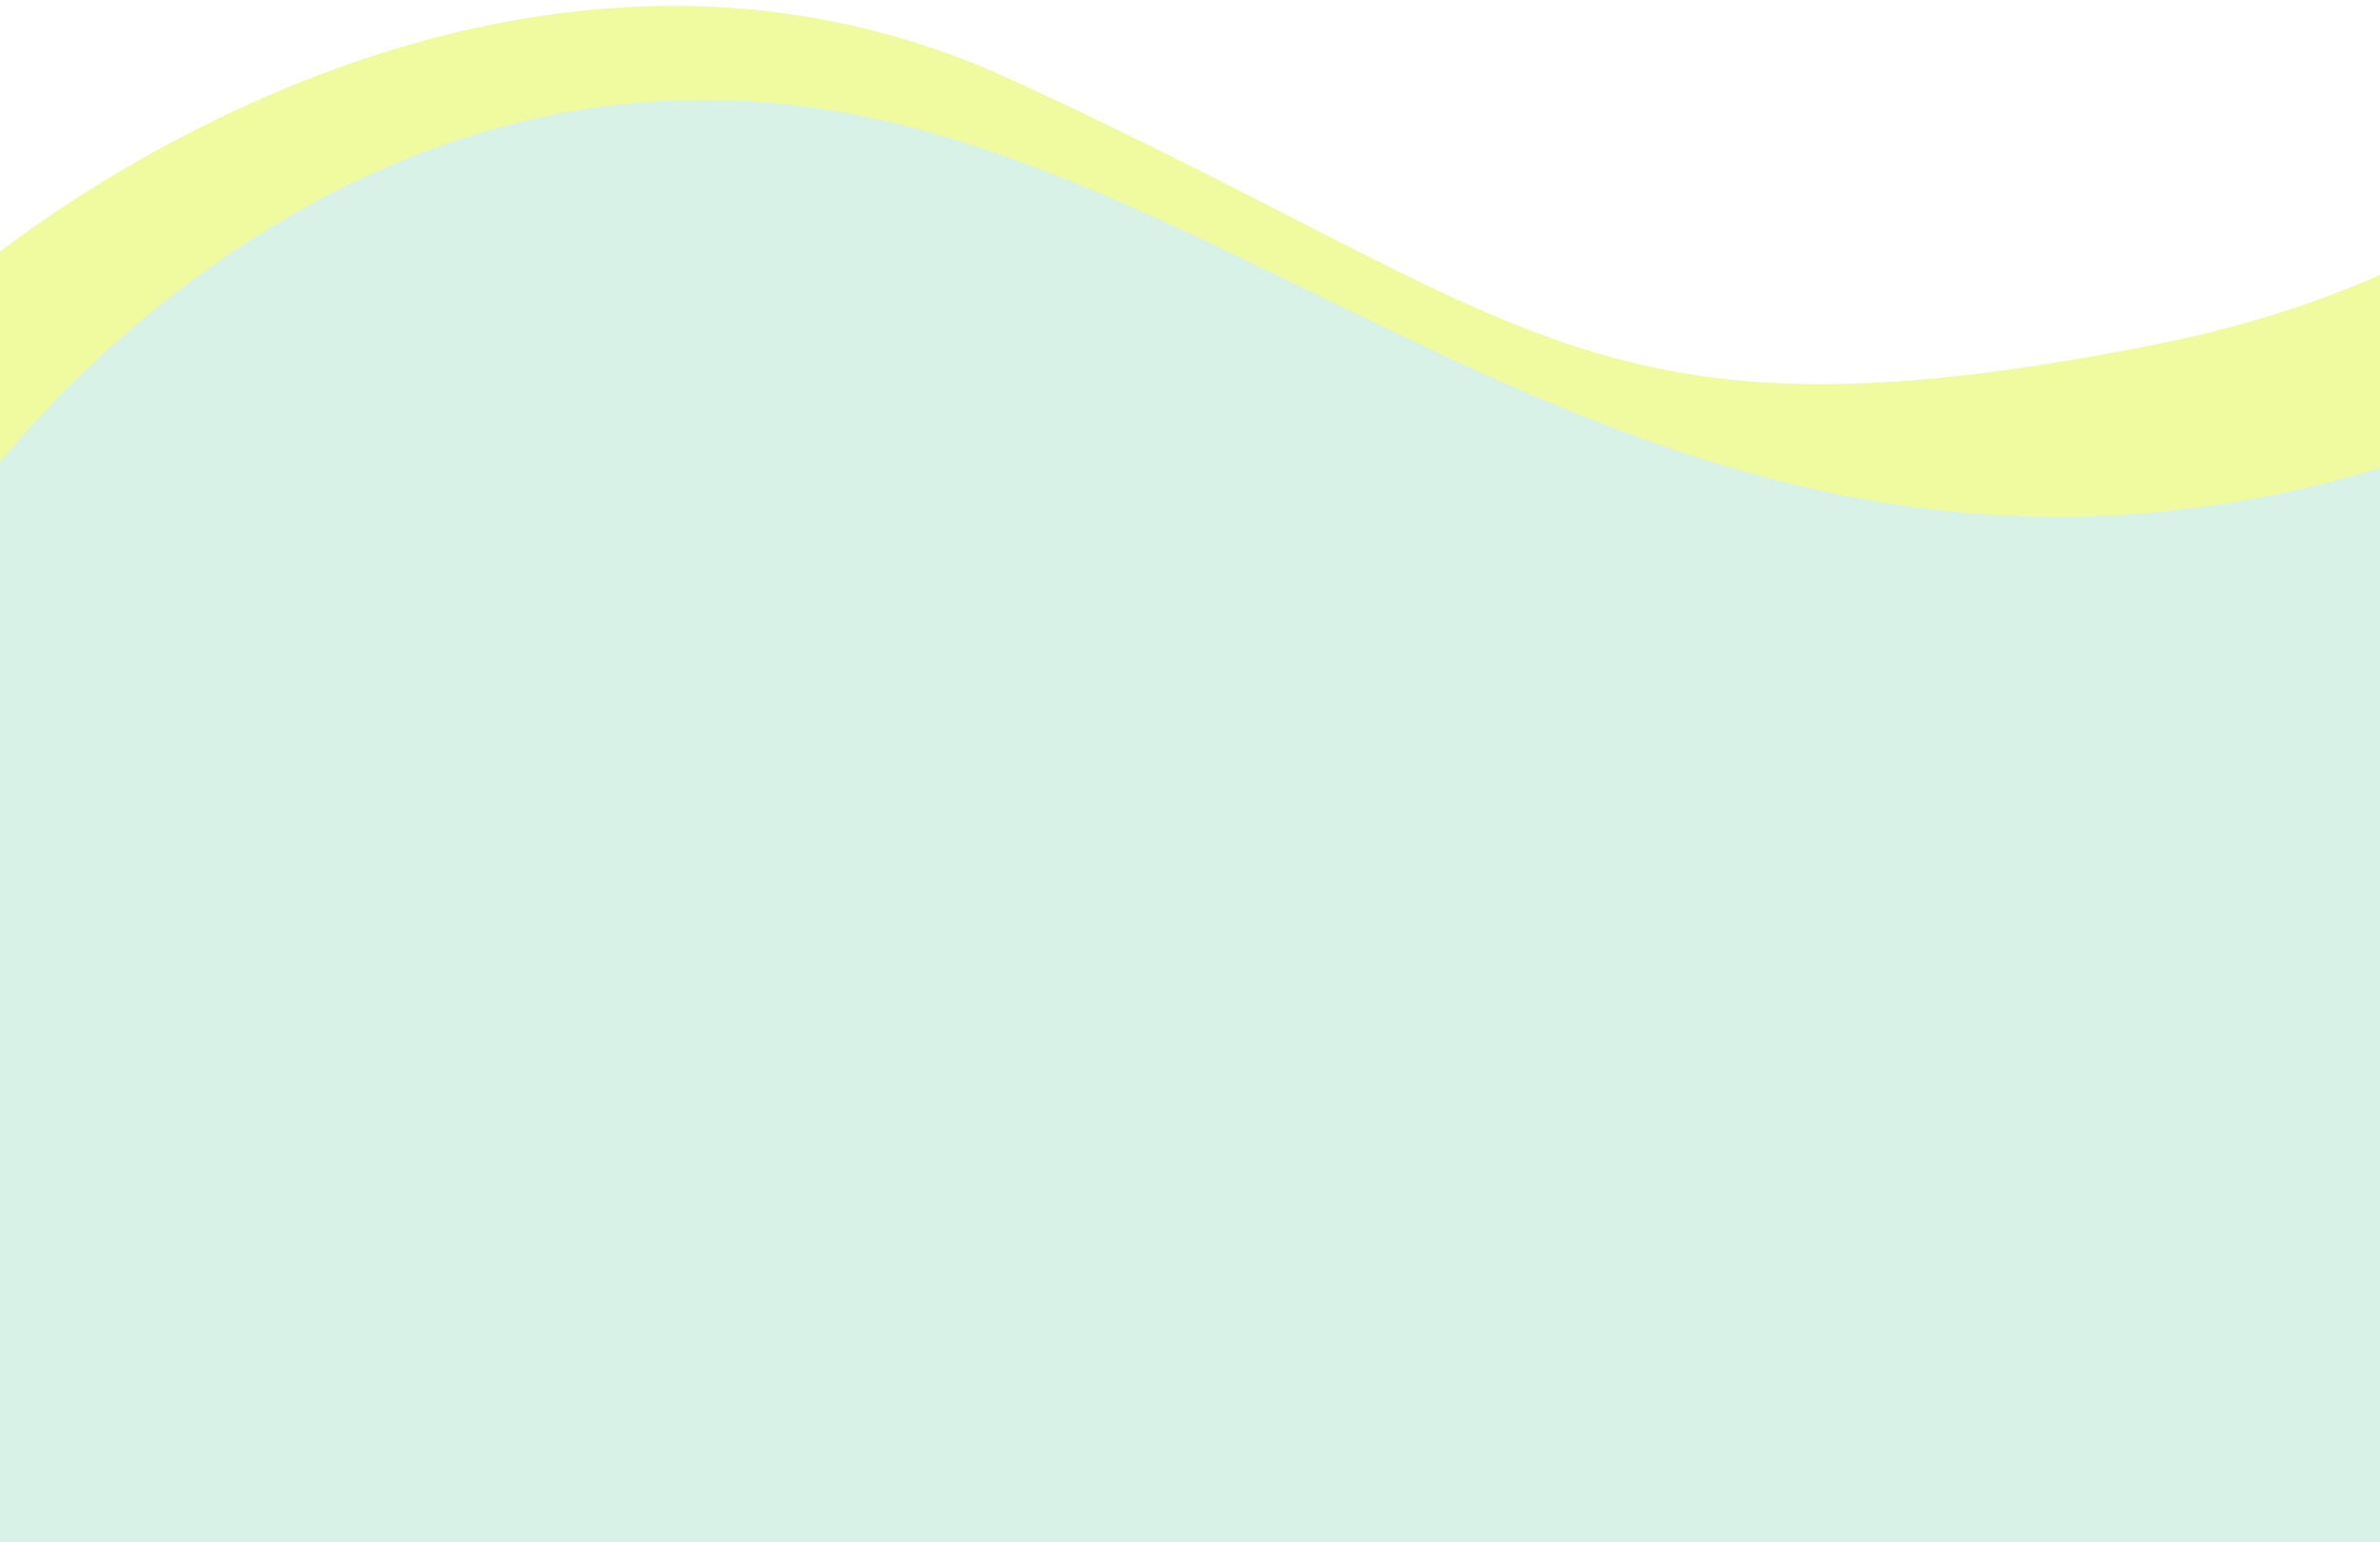 <svg xmlns="http://www.w3.org/2000/svg" xmlns:xlink="http://www.w3.org/1999/xlink" width="375" height="243" viewBox="0 0 375 243">
  <defs>
    <filter id="Path_40" x="-57" y="-38.26" width="544.543" height="389.194" filterUnits="userSpaceOnUse">
      <feOffset dy="1" input="SourceAlpha"/>
      <feGaussianBlur stdDeviation="18" result="blur"/>
      <feFlood flood-opacity="0"/>
      <feComposite operator="in" in2="blur"/>
      <feComposite in="SourceGraphic"/>
    </filter>
    <clipPath id="clip-Artboard_2">
      <rect width="375" height="243"/>
    </clipPath>
  </defs>
  <g id="Artboard_2" data-name="Artboard – 2" clip-path="url(#clip-Artboard_2)">
    <rect width="375" height="243" fill="#fff"/>
    <path id="Path_39" data-name="Path 39" d="M-790,3470.8s79.515-67.45,162.205-29.556,91.45,59.322,179.815,41.926S-353,3404.467-353,3404.467l-54.276,322.671H-784.983Z" transform="translate(787 -3428.759)" fill="#e8f86c" opacity="0.658"/>
    <g transform="matrix(1, 0, 0, 1, 0, 0)" filter="url(#Path_40)">
      <path id="Path_40-2" data-name="Path 40" d="M-790,3524.246s54.013-75.311,138.427-58.474,157.449,113.593,298.117,29.038c0,70.623-55.16,249.7-55.16,249.7H-790Z" transform="translate(787 -3448.58)" fill="#d9f2e8"/>
    </g>
  </g>
</svg>
